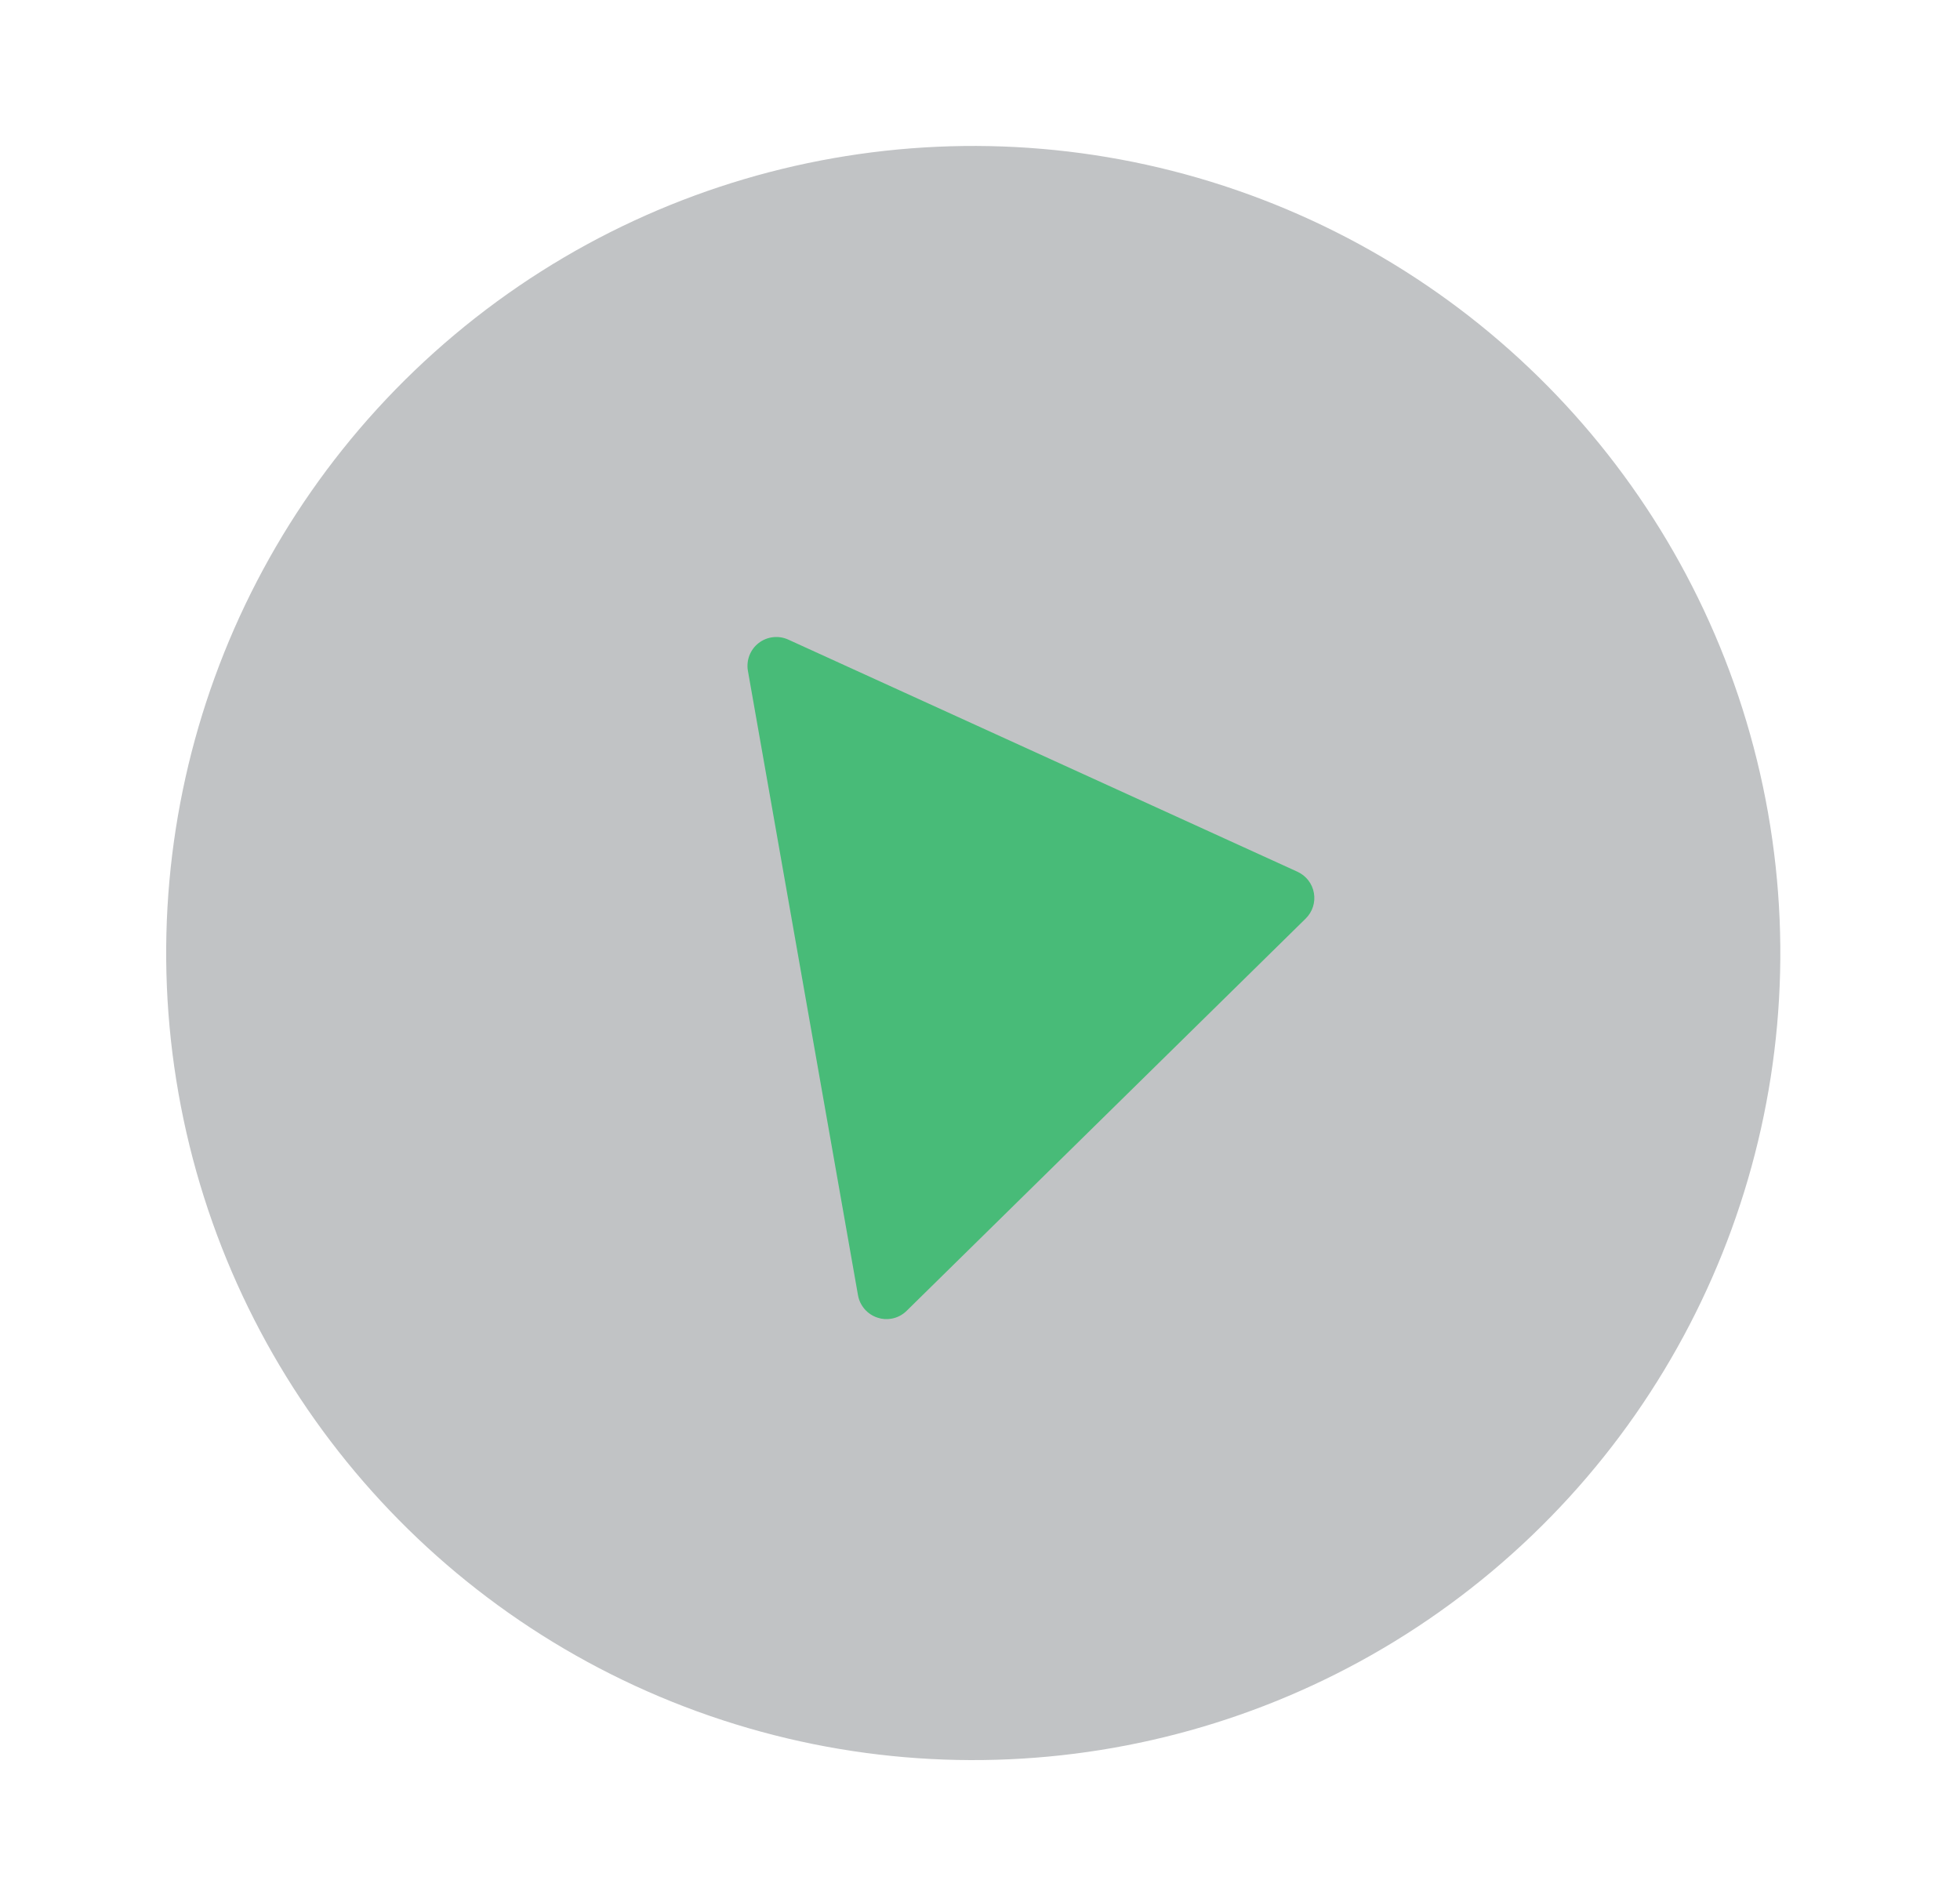 <svg width="34" height="33" viewBox="0 0 34 33" fill="none" xmlns="http://www.w3.org/2000/svg">
<g filter="url(#filter0_d_0_222)">
<circle cx="16.883" cy="16.532" r="14" transform="rotate(-10 16.883 16.532)" fill="url(#paint0_linear_0_222)"/>
</g>
<path fill-rule="evenodd" clip-rule="evenodd" d="M13.674 11.095C13.505 11.018 13.307 11.041 13.16 11.155C13.014 11.268 12.942 11.454 12.974 11.637L14.884 22.47C14.917 22.652 15.048 22.802 15.225 22.858C15.302 22.884 15.384 22.889 15.463 22.875C15.563 22.858 15.655 22.81 15.727 22.739L22.65 15.934C22.768 15.818 22.821 15.652 22.792 15.49C22.764 15.328 22.657 15.191 22.507 15.122L13.674 11.095Z" fill="#48BB78"/>
<defs>
<filter id="filter0_d_0_222" x="0.881" y="0.53" width="32.005" height="32.005" filterUnits="userSpaceOnUse" color-interpolation-filters="sRGB">
<feFlood flood-opacity="0" result="BackgroundImageFix"/>
<feColorMatrix in="SourceAlpha" type="matrix" values="0 0 0 0 0 0 0 0 0 0 0 0 0 0 0 0 0 0 127 0" result="hardAlpha"/>
<feOffset/>
<feGaussianBlur stdDeviation="1"/>
<feColorMatrix type="matrix" values="0 0 0 0 0.082 0 0 0 0 0.09 0 0 0 0 0.098 0 0 0 0.04 0"/>
<feBlend mode="normal" in2="BackgroundImageFix" result="effect1_dropShadow_0_222"/>
<feBlend mode="normal" in="SourceGraphic" in2="effect1_dropShadow_0_222" result="shape"/>
</filter>
<linearGradient id="paint0_linear_0_222" x1="30.533" y1="30.477" x2="30.533" y2="3.177" gradientUnits="userSpaceOnUse">
<stop stop-color="#55595F" stop-opacity="0.36"/>
<stop offset="1" stop-color="#55595F" stop-opacity="0.36"/>
</linearGradient>
</defs>
</svg>
